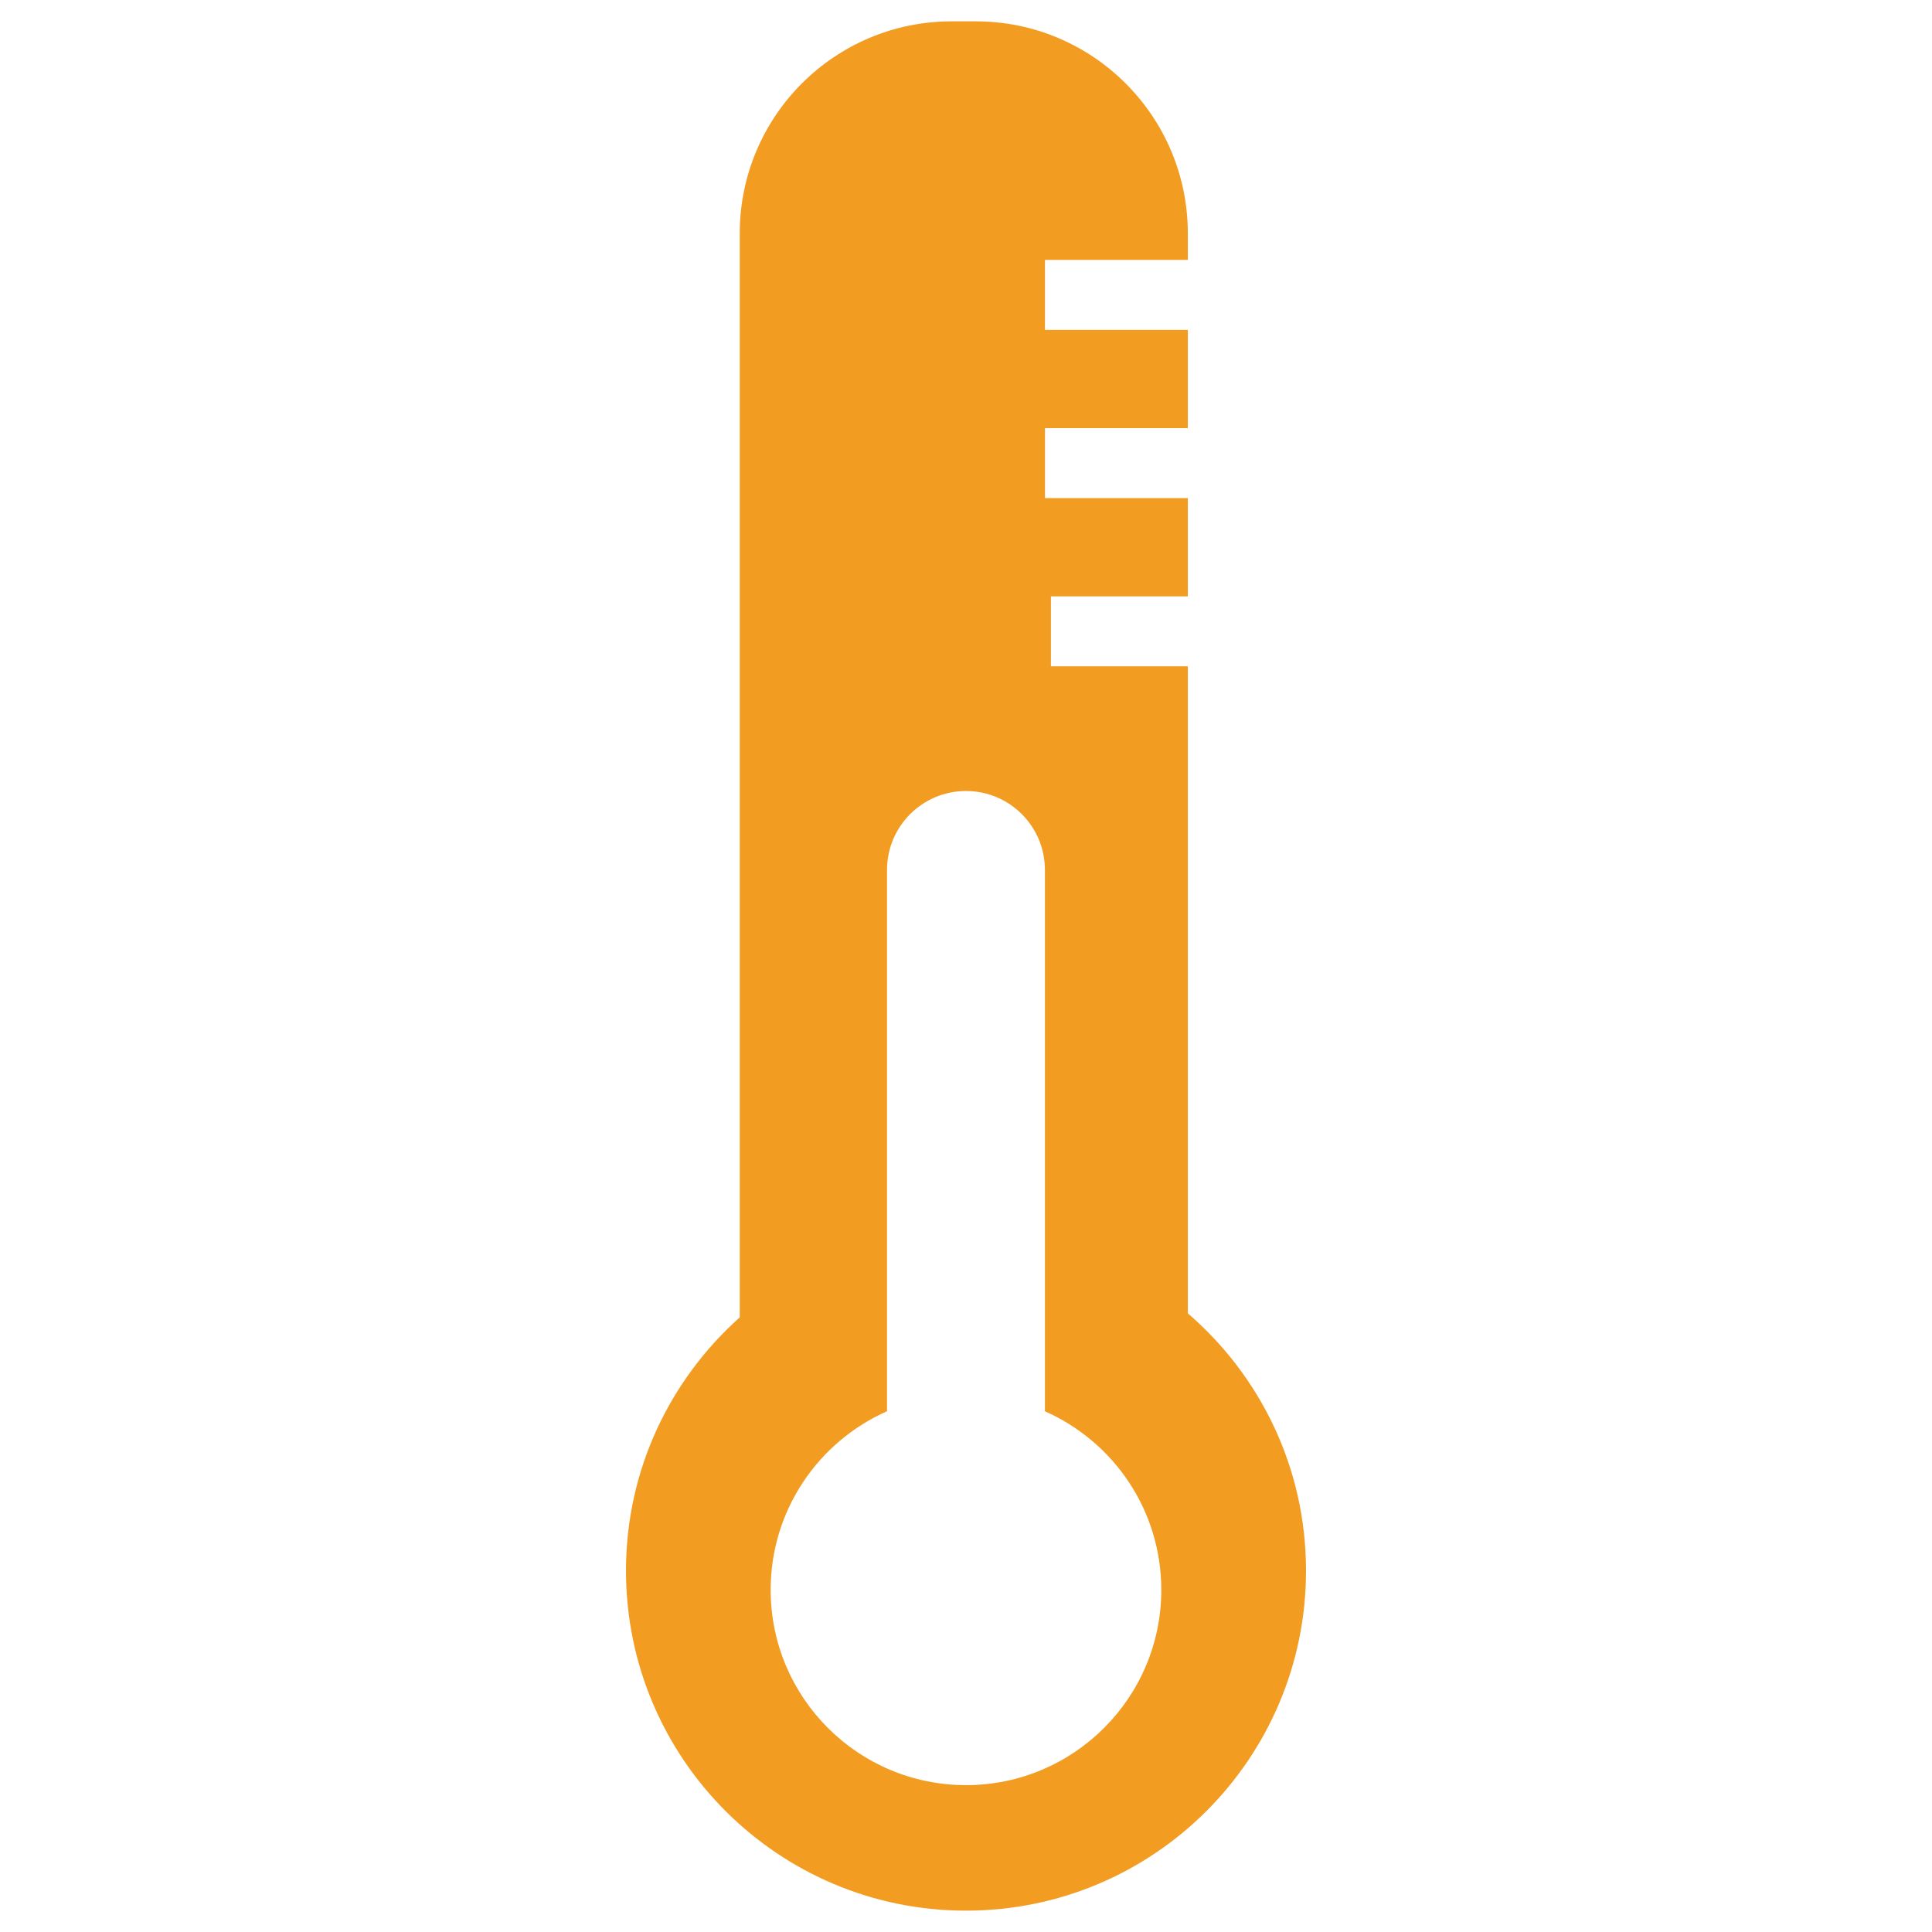 <svg width="120" height="120" xmlns="http://www.w3.org/2000/svg" xmlns:svg="http://www.w3.org/2000/svg">
 <title>Temperature</title>
 <g class="layer">
  <title>Temperature</title>
  <g id="g28">
   <g id="g26">
    <path d="m64.904,20.491l0,-4.346l8.874,0l0,-1.645c0,-7.275 -5.9,-13.175 -13.177,-13.175l-1.484,0c-7.275,0 -13.17,5.9 -13.17,13.175l0,67.323c-4.326,3.868 -7.066,9.47 -7.066,15.734c0,11.662 9.455,21.117 21.119,21.117c11.664,0 21.119,-9.455 21.119,-21.117c0,-6.395 -2.851,-12.112 -7.34,-15.982l0,-40.189l-8.505,0l0,-4.346l8.505,0l0,-6.102l-8.874,0l0,-4.346l8.874,0l0,-6.102l-8.874,0l0,-0l0,0l0,0l-0,-0zm7.227,78.255c0,6.699 -5.432,12.132 -12.132,12.132s-12.132,-5.432 -12.132,-12.132c0,-4.952 2.973,-9.205 7.227,-11.091l0,-33.62c0,-2.71 2.195,-4.904 4.904,-4.904s4.904,2.195 4.904,4.904l0,33.622c4.255,1.884 7.227,6.136 7.227,11.089l0,0l0,0z" fill="#F29C21" id="path24"/>
   </g>
  </g>
 </g>
</svg>
